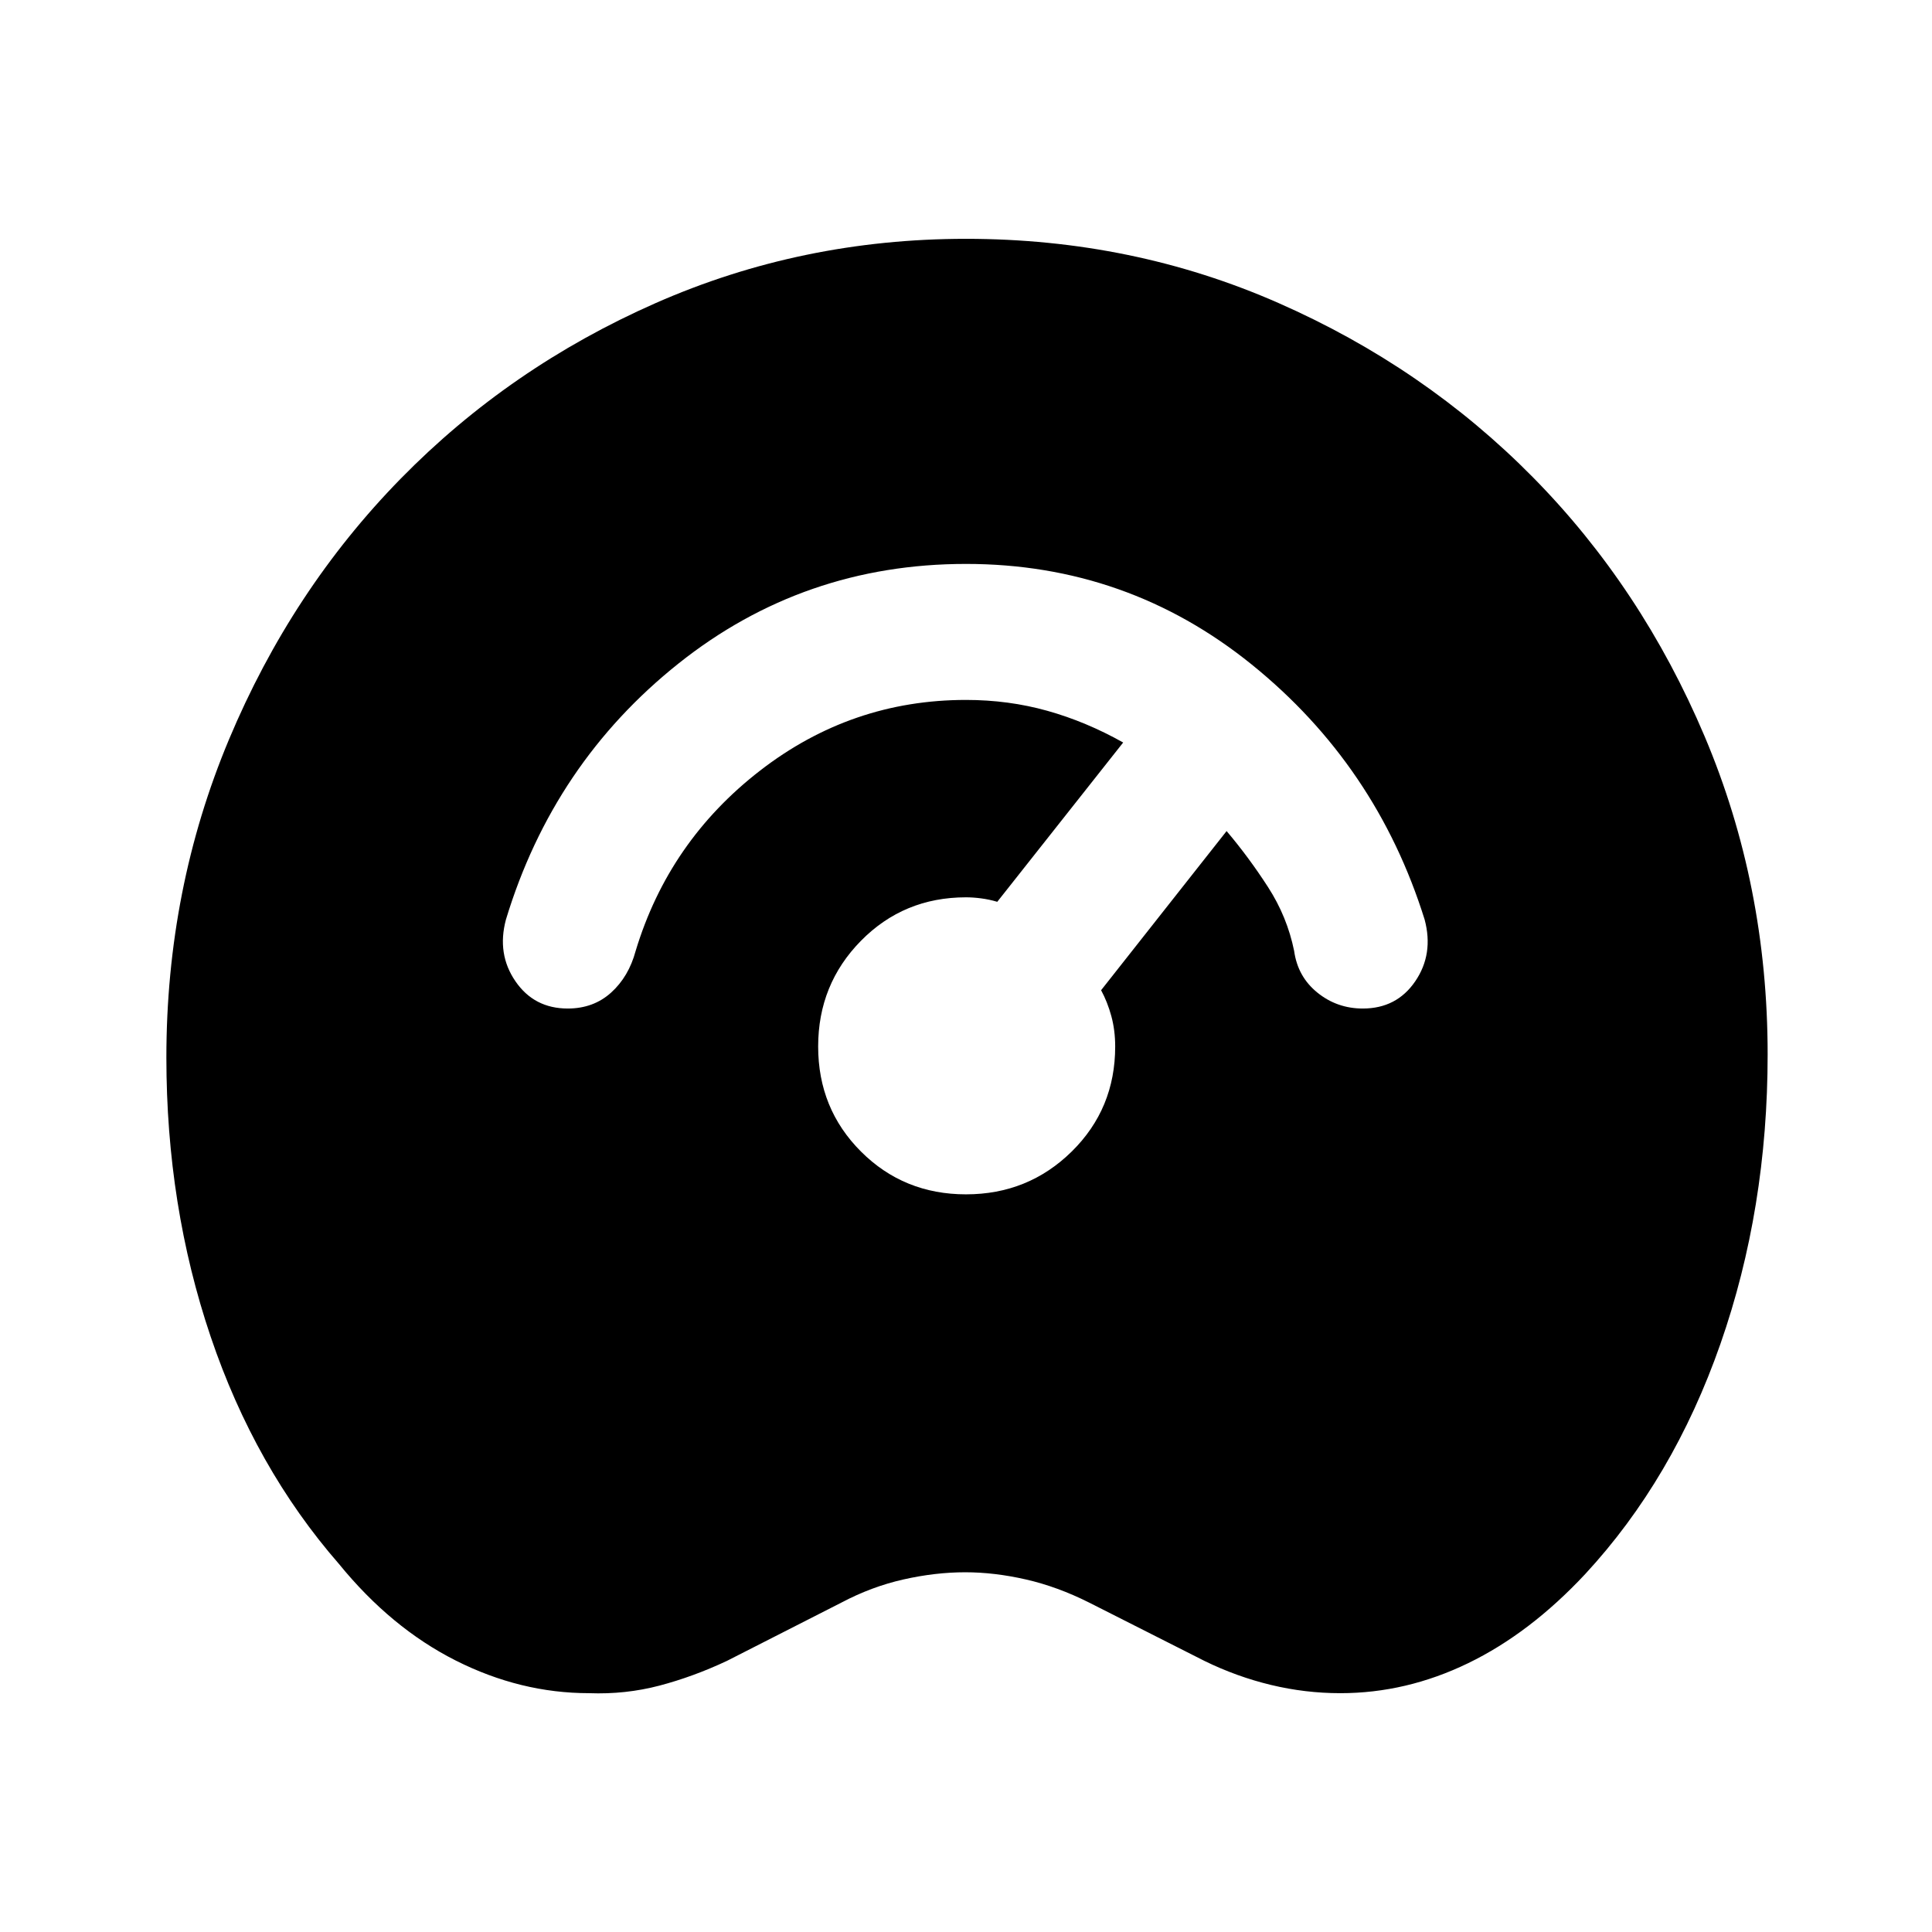 <svg xmlns="http://www.w3.org/2000/svg" height="40" viewBox="0 -960 960 960" width="40"><path d="M292.72-118.67q-34.1 0-66.26-16.22-32.15-16.21-58.02-47.98-41.75-47.87-63.76-112.94-22.01-65.06-22.01-138.7 0-83.82 31.1-158.03 31.1-74.2 85.27-129.54 54.17-55.33 126.68-87.29 72.51-31.96 154.28-31.96 82.77 0 155.28 31.9 72.51 31.89 126.49 86.65 53.97 54.76 85.27 128.72 31.29 73.96 31.29 157.96 0 76.77-23.47 143.91-23.48 67.14-67.19 114.34-27.44 29.39-58.17 44.28-30.73 14.9-63.5 14.9-17.41 0-34.44-4.09-17.02-4.09-33.05-11.93l-57.33-29q-15.72-7.9-31.38-11.48-15.67-3.58-30.18-3.58-14.9 0-30.75 3.58-15.84 3.58-30.77 11.48l-56.95 29q-16.69 7.84-33.52 12.27-16.84 4.42-34.91 3.75ZM480-366.54q30.92 0 52.53-21.27 21.6-21.27 21.6-52.19 0-8.05-1.91-15.08-1.91-7.02-5.09-12.89l62.36-79.08q11.05 13.05 20.57 27.81 9.53 14.75 12.99 31.75 1.77 12.8 11.55 20.71 9.78 7.91 22.58 7.91 16.82 0 26.05-13.54t4.67-30.64q-23.98-76.69-85.88-126.72-61.89-50.02-142.02-50.02-80.74 0-142.9 49.52-62.15 49.53-85.71 127.22-4.57 17.1 4.73 30.64 9.29 13.54 25.98 13.54 12.8 0 21.55-7.91 8.76-7.91 12.2-20.71 16.48-54.51 61.84-89.61 45.36-35.11 102.31-35.11 21.13 0 40.4 5.4t37.7 15.76l-62.56 79.15q-3.98-1.18-7.98-1.7-4-.53-7.56-.53-30.92 0-52.19 21.6-21.27 21.61-21.27 52.53t21.27 52.19q21.27 21.27 52.19 21.27Z"/></svg>